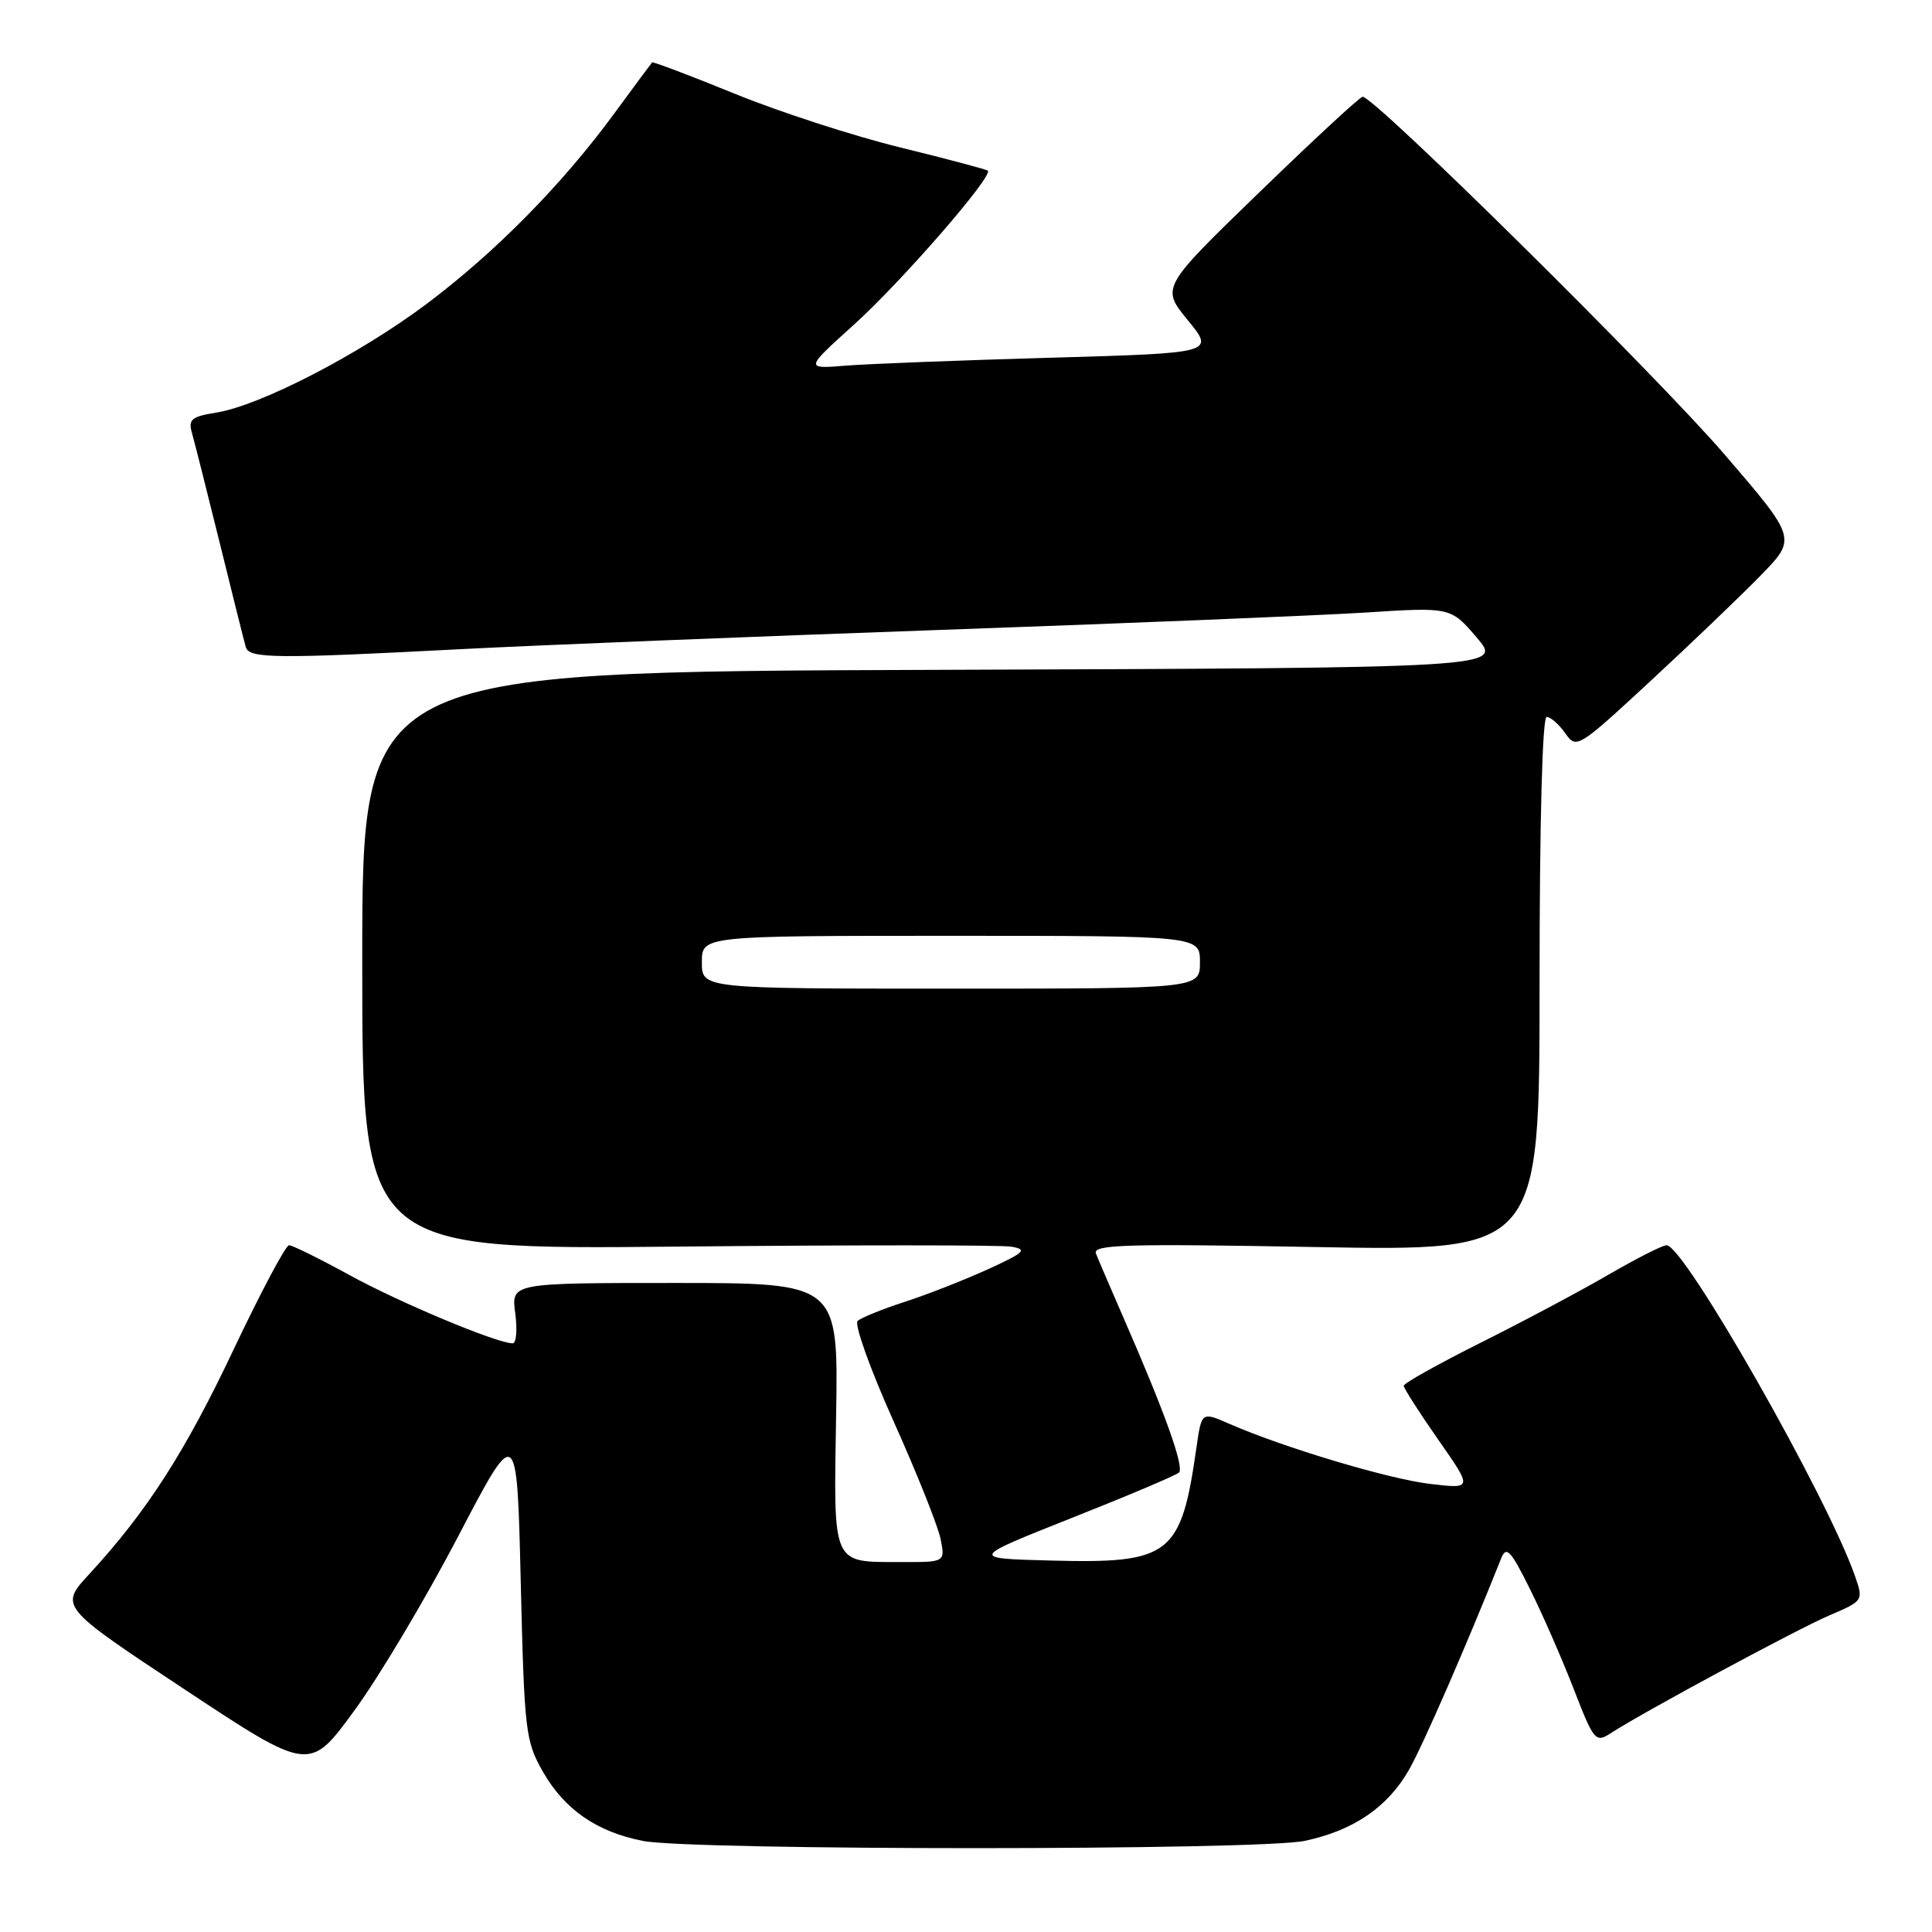 <?xml version="1.0" encoding="UTF-8" standalone="no"?>
<!DOCTYPE svg PUBLIC "-//W3C//DTD SVG 1.1//EN" "http://www.w3.org/Graphics/SVG/1.1/DTD/svg11.dtd" >
<svg xmlns="http://www.w3.org/2000/svg" xmlns:xlink="http://www.w3.org/1999/xlink" version="1.1" viewBox="0 0 256 256">
 <g >
 <path fill="currentColor"
d=" M 172.91 243.92 C 179.38 242.54 183.90 239.44 186.72 234.47 C 188.55 231.26 194.36 217.92 198.91 206.50 C 199.59 204.80 200.16 205.39 202.70 210.50 C 204.35 213.80 206.96 219.77 208.51 223.76 C 211.19 230.68 211.42 230.96 213.41 229.67 C 217.81 226.82 238.15 215.86 242.44 214.03 C 246.90 212.12 246.92 212.08 245.81 208.87 C 242.11 198.27 223.17 165.00 220.83 165.00 C 220.29 165.00 216.85 166.75 213.17 168.88 C 209.50 171.02 201.89 175.07 196.25 177.89 C 190.61 180.71 186.00 183.29 186.00 183.62 C 186.00 183.95 188.06 187.16 190.57 190.76 C 195.14 197.29 195.14 197.29 189.53 196.63 C 184.04 195.99 170.11 191.82 162.86 188.65 C 159.22 187.06 159.22 187.06 158.54 191.78 C 156.50 206.12 155.10 207.20 139.23 206.78 C 128.50 206.50 128.50 206.50 142.00 201.14 C 149.43 198.20 155.83 195.49 156.22 195.12 C 156.96 194.44 154.34 187.12 148.82 174.50 C 147.14 170.65 145.52 166.87 145.22 166.10 C 144.75 164.91 149.13 164.78 174.33 165.24 C 204.00 165.78 204.00 165.78 204.00 130.39 C 204.00 108.88 204.37 95.00 204.94 95.00 C 205.46 95.00 206.57 95.97 207.40 97.15 C 208.88 99.27 209.06 99.16 218.70 90.24 C 224.09 85.25 230.66 78.96 233.29 76.26 C 238.08 71.35 238.08 71.35 228.54 60.25 C 219.55 49.79 182.02 12.69 180.55 12.82 C 180.18 12.85 174.02 18.55 166.86 25.49 C 153.84 38.10 153.84 38.10 157.40 42.44 C 160.95 46.78 160.95 46.78 139.23 47.40 C 127.28 47.74 115.06 48.21 112.07 48.45 C 106.65 48.89 106.65 48.89 113.14 43.03 C 119.44 37.35 131.67 23.28 130.89 22.61 C 130.67 22.44 125.46 21.05 119.30 19.54 C 113.13 18.03 103.26 14.83 97.36 12.42 C 91.45 10.01 86.52 8.15 86.41 8.27 C 86.29 8.40 84.04 11.42 81.42 15.00 C 74.49 24.46 65.61 33.46 56.50 40.29 C 47.57 46.98 34.49 53.73 28.67 54.67 C 25.36 55.20 24.92 55.57 25.44 57.39 C 25.77 58.55 27.43 65.12 29.13 72.00 C 30.82 78.88 32.37 85.06 32.57 85.75 C 33.02 87.27 36.53 87.30 61.00 86.02 C 71.17 85.49 99.75 84.35 124.50 83.47 C 149.25 82.60 174.61 81.56 180.86 81.17 C 192.22 80.44 192.22 80.44 195.67 84.47 C 199.12 88.50 199.12 88.50 123.56 88.76 C 48.00 89.01 48.00 89.01 48.00 127.30 C 48.00 165.59 48.00 165.59 89.75 165.18 C 112.71 164.96 132.62 164.96 134.00 165.19 C 136.18 165.56 135.80 165.94 130.98 168.15 C 127.94 169.54 122.99 171.49 119.98 172.47 C 116.97 173.44 114.11 174.60 113.64 175.03 C 113.17 175.46 115.31 181.44 118.40 188.32 C 121.49 195.20 124.29 202.22 124.63 203.91 C 125.25 207.00 125.25 207.00 119.38 206.98 C 110.15 206.96 110.46 207.66 110.79 187.53 C 111.08 170.00 111.08 170.00 89.41 170.00 C 67.74 170.00 67.74 170.00 68.27 174.00 C 68.57 176.20 68.41 178.00 67.93 178.00 C 65.86 178.00 52.94 172.60 46.30 168.95 C 42.34 166.78 38.74 165.00 38.30 165.00 C 37.86 165.00 34.58 171.18 31.00 178.72 C 24.54 192.39 19.47 200.28 11.86 208.54 C 7.86 212.87 7.86 212.87 24.44 223.84 C 41.01 234.80 41.01 234.80 46.96 226.65 C 50.24 222.17 56.42 211.79 60.71 203.58 C 68.50 188.66 68.50 188.66 69.00 209.58 C 69.48 229.51 69.62 230.70 71.96 234.80 C 74.82 239.78 79.08 242.73 85.18 243.93 C 91.70 245.21 166.93 245.21 172.91 243.92 Z  M 93.00 127.50 C 93.00 124.00 93.00 124.00 126.00 124.00 C 159.00 124.00 159.00 124.00 159.00 127.50 C 159.00 131.00 159.00 131.00 126.00 131.00 C 93.00 131.00 93.00 131.00 93.00 127.50 Z "/>
</g>
</svg>